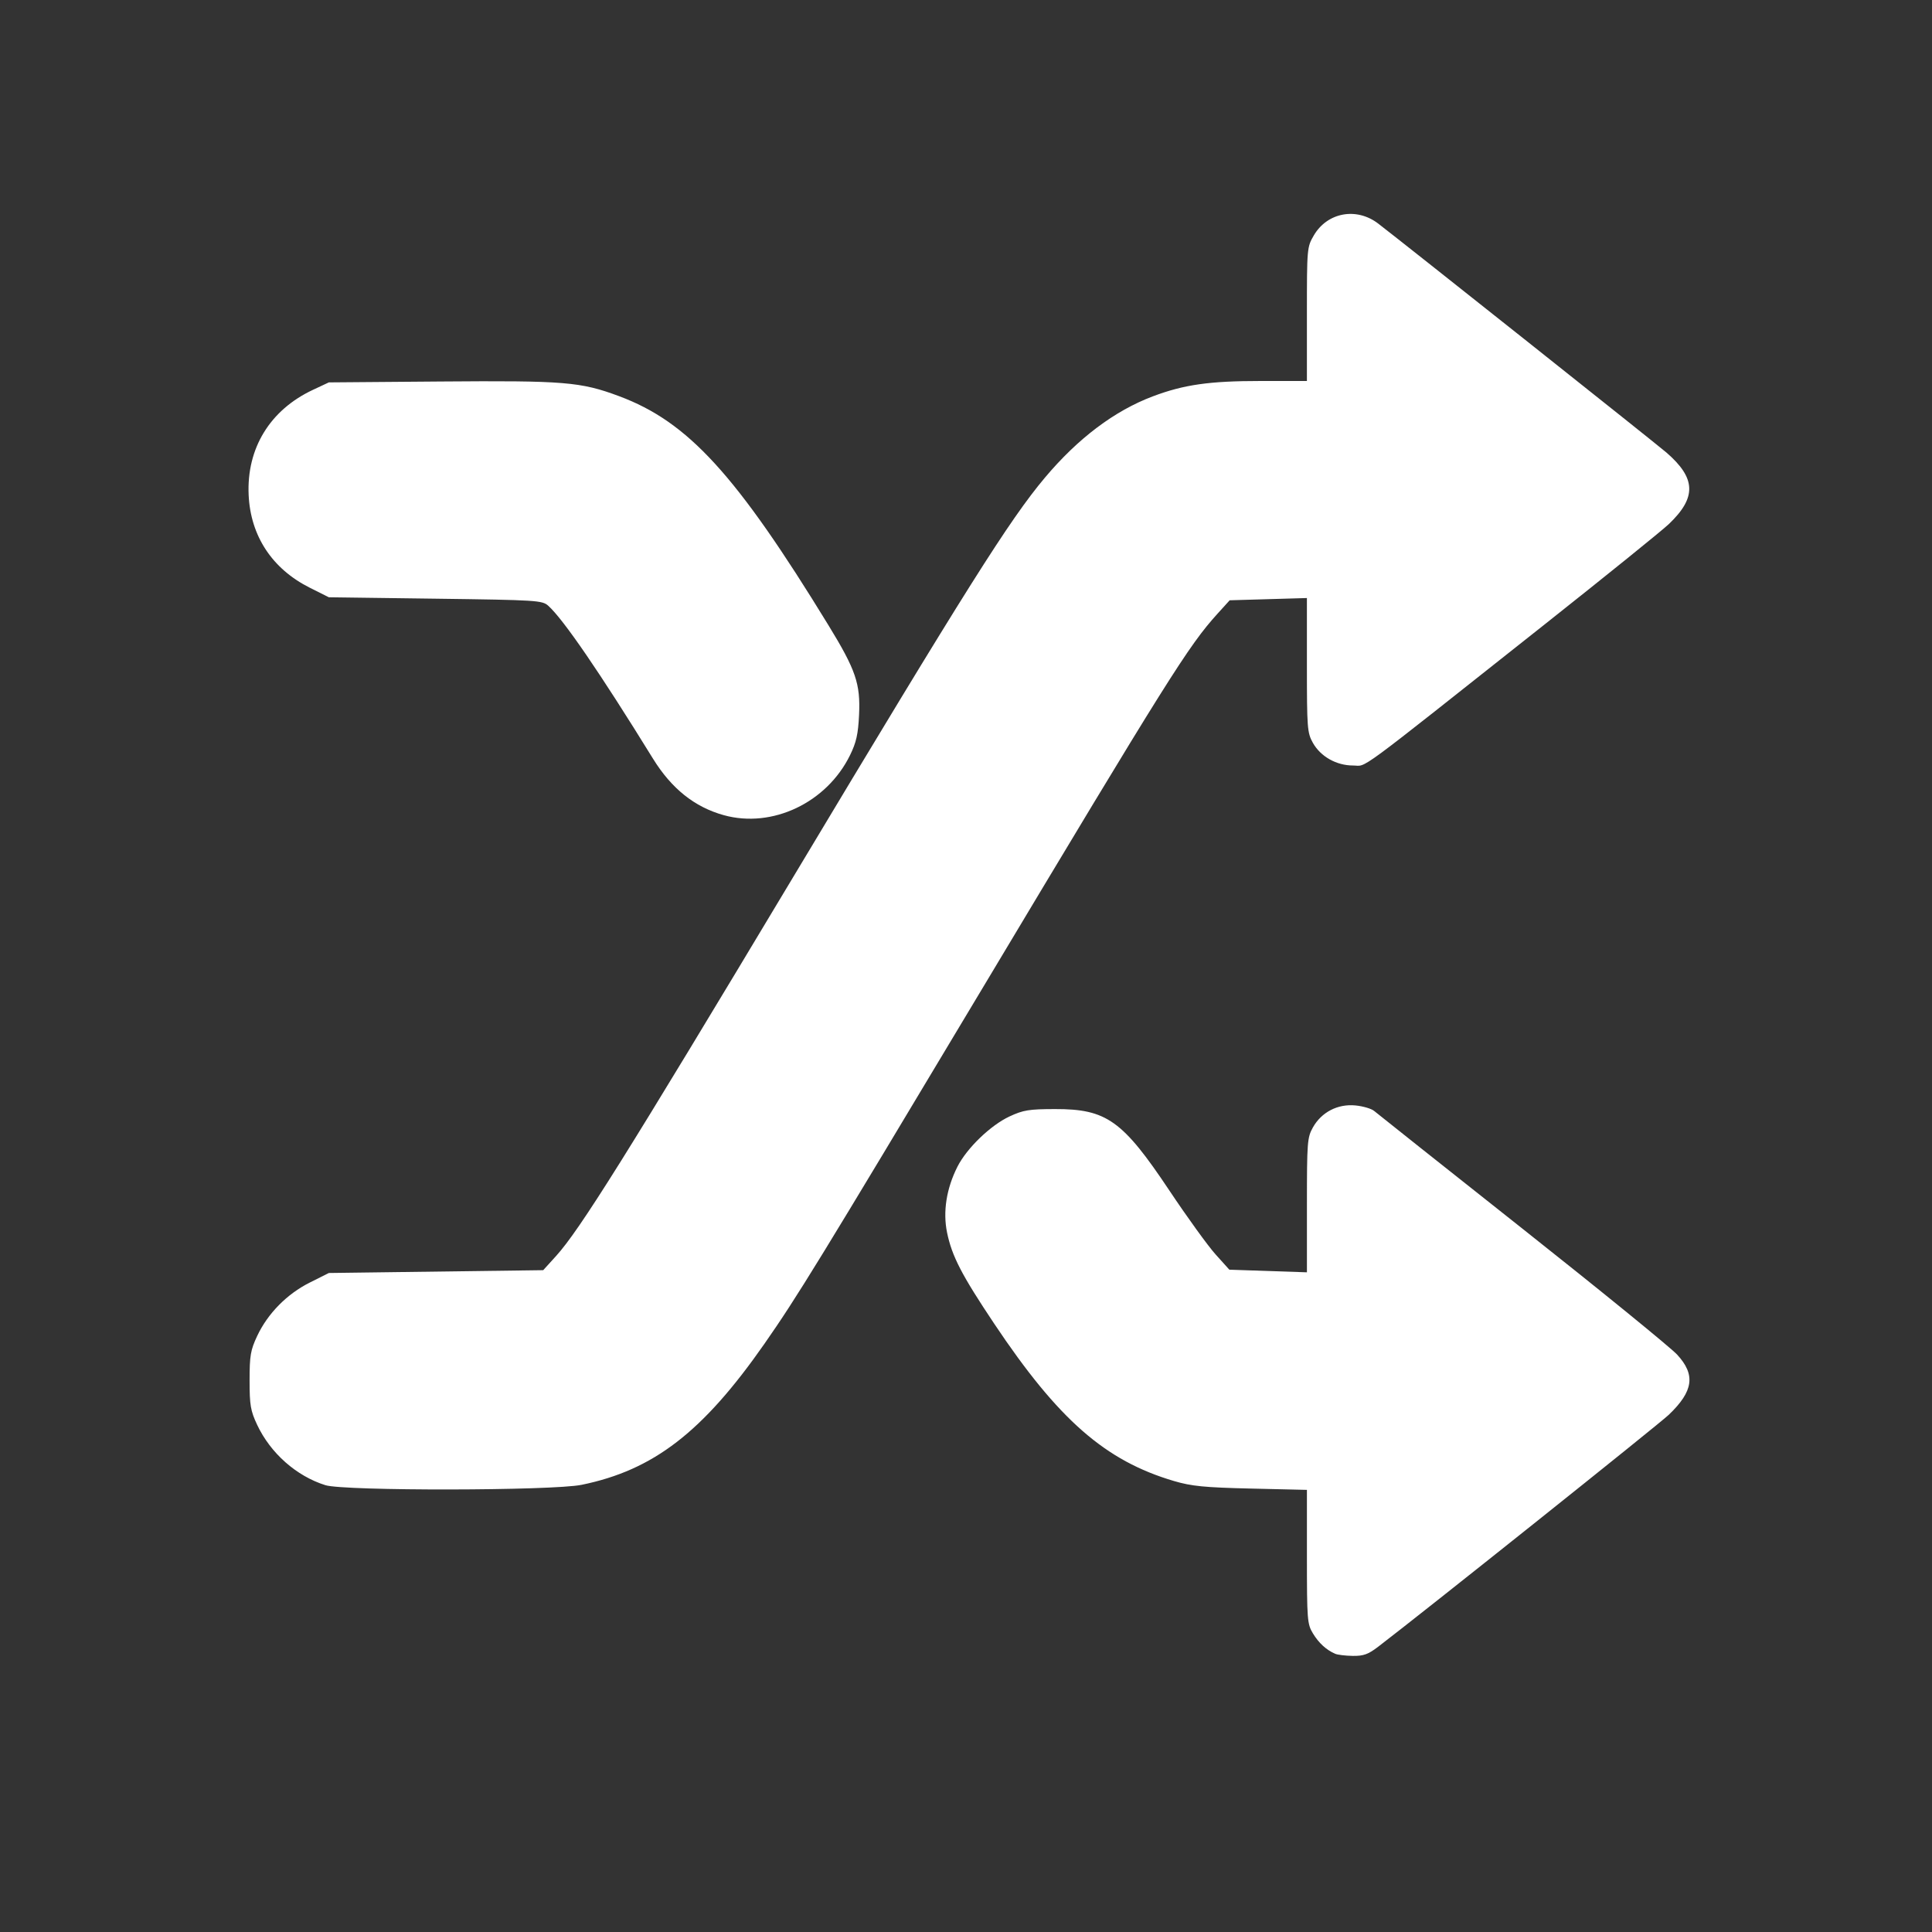 <?xml version="1.0" encoding="UTF-8" standalone="no"?>
<!-- Created with Inkscape (http://www.inkscape.org/) -->

<svg
   xmlns:dc="http://purl.org/dc/elements/1.1/"
   xmlns:cc="http://creativecommons.org/ns#"
   xmlns:rdf="http://www.w3.org/1999/02/22-rdf-syntax-ns#"
   xmlns:svg="http://www.w3.org/2000/svg"
   xmlns="http://www.w3.org/2000/svg"
   xmlns:sodipodi="http://sodipodi.sourceforge.net/DTD/sodipodi-0.dtd"
   xmlns:inkscape="http://www.inkscape.org/namespaces/inkscape"
   width="32"
   height="32"
   id="svg2"
   version="1.1"
   inkscape:version="0.48.4 r9939"
   sodipodi:docname="random.svg">
  <rect width="100%" height="100%" fill="#333333" stroke="none"/>
  <defs
     id="defs4" />
  <sodipodi:namedview
     id="base"
     pagecolor="#ffffff"
     bordercolor="#666666"
     borderopacity="1.0"
     inkscape:pageopacity="0.0"
     inkscape:pageshadow="2"
     inkscape:zoom="5.6"
     inkscape:cx="-13.467539"
     inkscape:cy="19.173161"
     inkscape:document-units="px"
     inkscape:current-layer="g4441"
     showgrid="false"
     inkscape:window-width="1920"
     inkscape:window-height="1137"
     inkscape:window-x="-8"
     inkscape:window-y="-8"
     inkscape:window-maximized="1"
     inkscape:snap-center="true" />
  <g
     inkscape:label="Layer 1"
     inkscape:groupmode="layer"
     id="layer1"
     transform="translate(0,-1020.362)">
    <g
       id="g4441"
       transform="matrix(0.087,0,0,0.087,24.823,929.595)"
       style="fill:#000000">
      <path
         style="fill:#ffffff"
         d="m -31.14,1358.146 c -1.702,-0.753 -3.103,-2.037 -4.218,-3.865 -1.087,-1.782 -1.149,-2.57 -1.151,-14.611 l 0,-12.727 -10.644,-0.25 c -8.886,-0.209 -11.307,-0.446 -14.657,-1.433 -13.087,-3.856 -21.995,-11.65 -34.222,-29.941 -6.204,-9.28 -8.055,-12.855 -8.984,-17.346 -0.824,-3.983 -0.124,-8.422 1.981,-12.572 1.785,-3.518 6.303,-7.875 9.901,-9.55 2.622,-1.22 3.712,-1.397 8.659,-1.407 9.824,-0.019 12.872,2.154 21.805,15.542 3.379,5.064 7.324,10.518 8.767,12.122 l 2.624,2.915 7.385,0.25 7.385,0.25 0,-12.781 c 0,-12.02 0.068,-12.901 1.141,-14.809 1.635,-2.906 4.722,-4.503 8.078,-4.181 1.457,0.14 3.07,0.615 3.586,1.056 0.516,0.441 13.193,10.504 28.171,22.362 14.978,11.858 28.256,22.67 29.507,24.025 3.539,3.834 3.105,6.957 -1.59,11.45 -1.882,1.8 -46.357,37.298 -55.326,44.158 -1.904,1.456 -2.794,1.776 -4.85,1.746 -1.385,-0.021 -2.891,-0.203 -3.345,-0.404 z m -192.23,-32.097 c -5.523,-1.724 -10.463,-6.095 -13.002,-11.505 -1.253,-2.669 -1.434,-3.734 -1.434,-8.437 0,-4.713 0.18,-5.765 1.444,-8.46 2.007,-4.277 5.666,-7.994 10.017,-10.175 l 3.629,-1.819 20.406,-0.269 20.406,-0.269 2.441,-2.691 c 4.492,-4.953 13.304,-19.034 45.137,-72.127 32.968,-54.987 41.186,-68.029 47.922,-76.046 6.306,-7.506 13.256,-12.744 20.563,-15.497 5.922,-2.231 10.768,-2.922 20.485,-2.922 l 8.845,0 0,-12.736 c 0,-12.567 0.018,-12.766 1.329,-15.001 2.567,-4.374 8.116,-5.388 12.238,-2.236 4.524,3.461 53.018,41.984 54.879,43.596 5.653,4.897 5.773,8.558 0.447,13.629 -1.284,1.222 -11.913,9.81 -23.622,19.083 -37.035,29.332 -33.691,26.869 -36.481,26.869 -3.17,0 -6.178,-1.694 -7.649,-4.308 -1.073,-1.908 -1.141,-2.789 -1.141,-14.801 l 0,-12.773 -7.352,0.215 -7.352,0.214 -2.325,2.565 c -5.515,6.084 -9.345,12.189 -44.969,71.68 -31.007,51.781 -35.061,58.391 -41.265,67.283 -11.744,16.832 -21.114,24.063 -34.818,26.87 -5.56,1.139 -45.171,1.196 -48.778,0.07 z m 75.837,-127.558 c -5.556,-1.544 -9.949,-5.053 -13.474,-10.762 -10.123,-16.396 -17.041,-26.497 -19.936,-29.106 -1.138,-1.026 -2.155,-1.089 -21.484,-1.346 l -20.289,-0.269 -3.629,-1.819 c -7.158,-3.588 -11.284,-9.849 -11.639,-17.661 -0.403,-8.88 4.063,-16.181 12.239,-20.01 l 3.029,-1.419 21.288,-0.17 c 23.583,-0.188 26.651,0.064 33.972,2.793 13.148,4.901 22.273,14.884 39.852,43.603 5.215,8.52 6.112,11.143 5.833,17.062 -0.173,3.668 -0.526,5.249 -1.717,7.68 -4.436,9.056 -14.817,13.987 -24.047,11.422 z"
         id="path4723"
         inkscape:connector-curvature="0" />
    </g>
  </g>
</svg>
